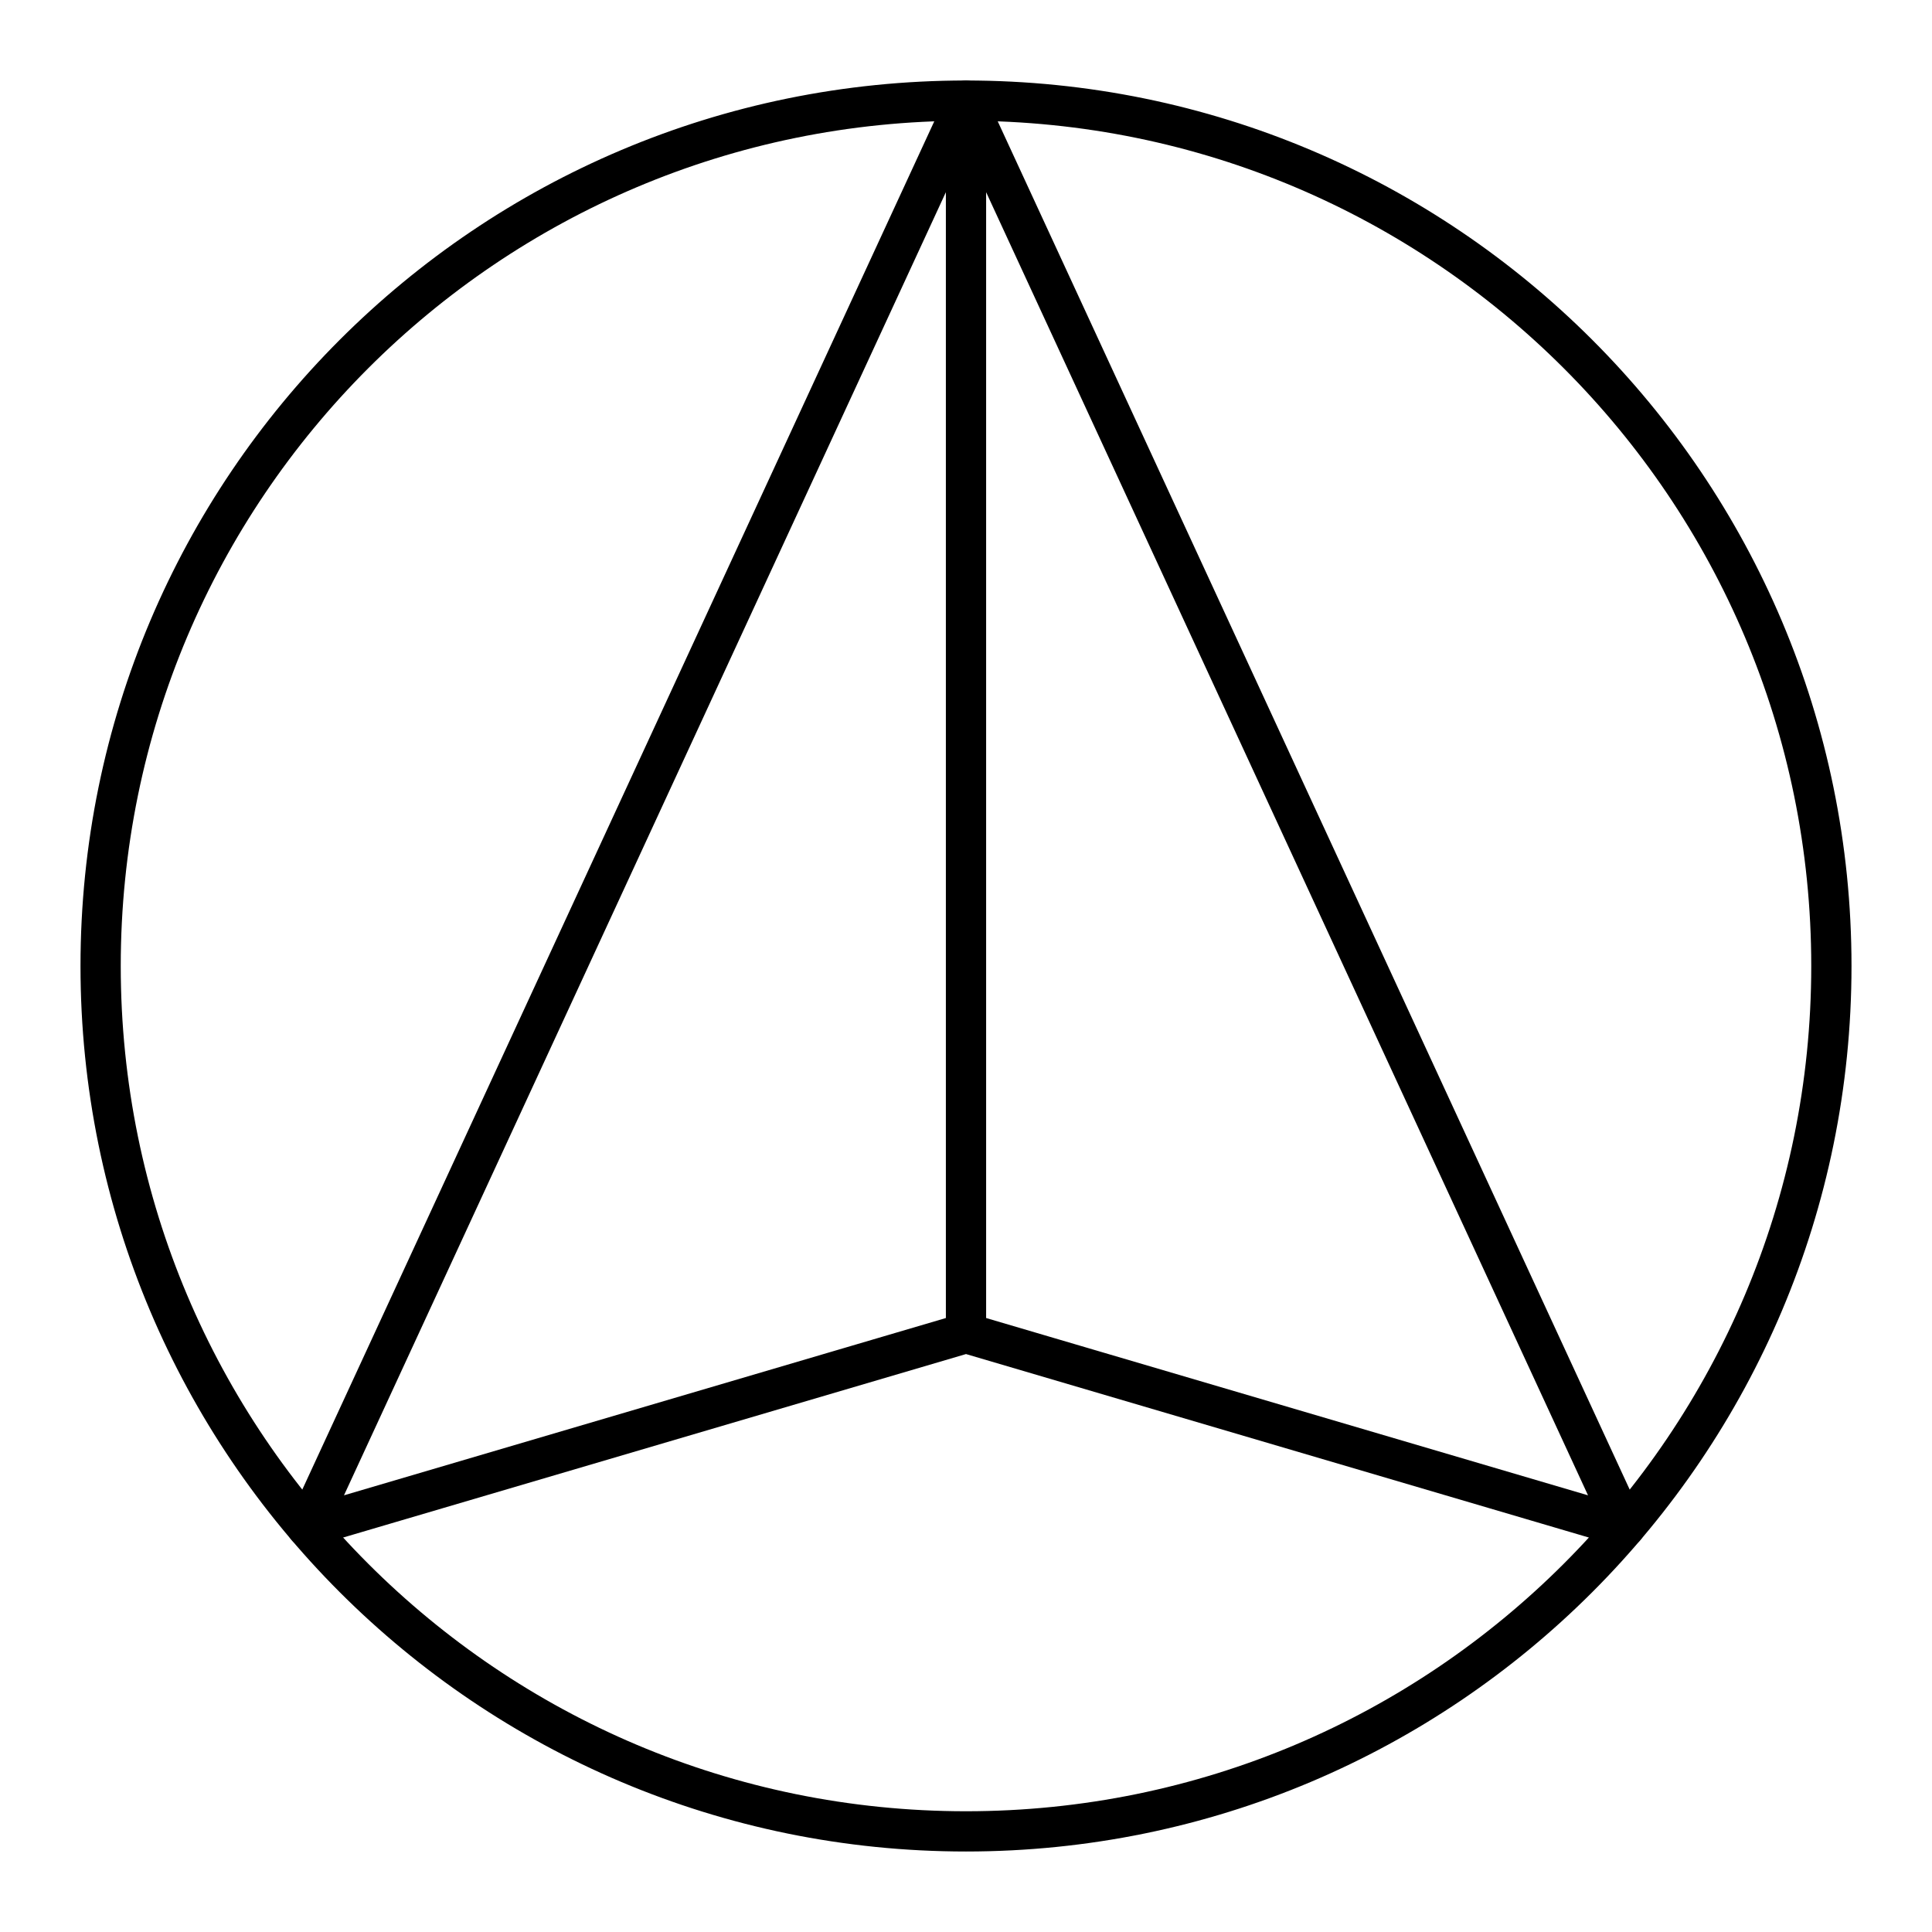 <svg xmlns="http://www.w3.org/2000/svg" width="3em" height="3em" viewBox="0 0 48 48"><path fill="none" stroke="currentColor" stroke-linecap="round" stroke-linejoin="round" d="M24 33.12V2.5l16.37 35.442zm0 0V2.5L7.63 37.942z"/><path fill="none" stroke="currentColor" stroke-linecap="round" stroke-linejoin="round" d="M24 2.5c11.879 0 21.5 9.621 21.5 21.5S35.879 45.5 24 45.5S2.5 35.879 2.5 24S12.121 2.5 24 2.5"/></svg>
